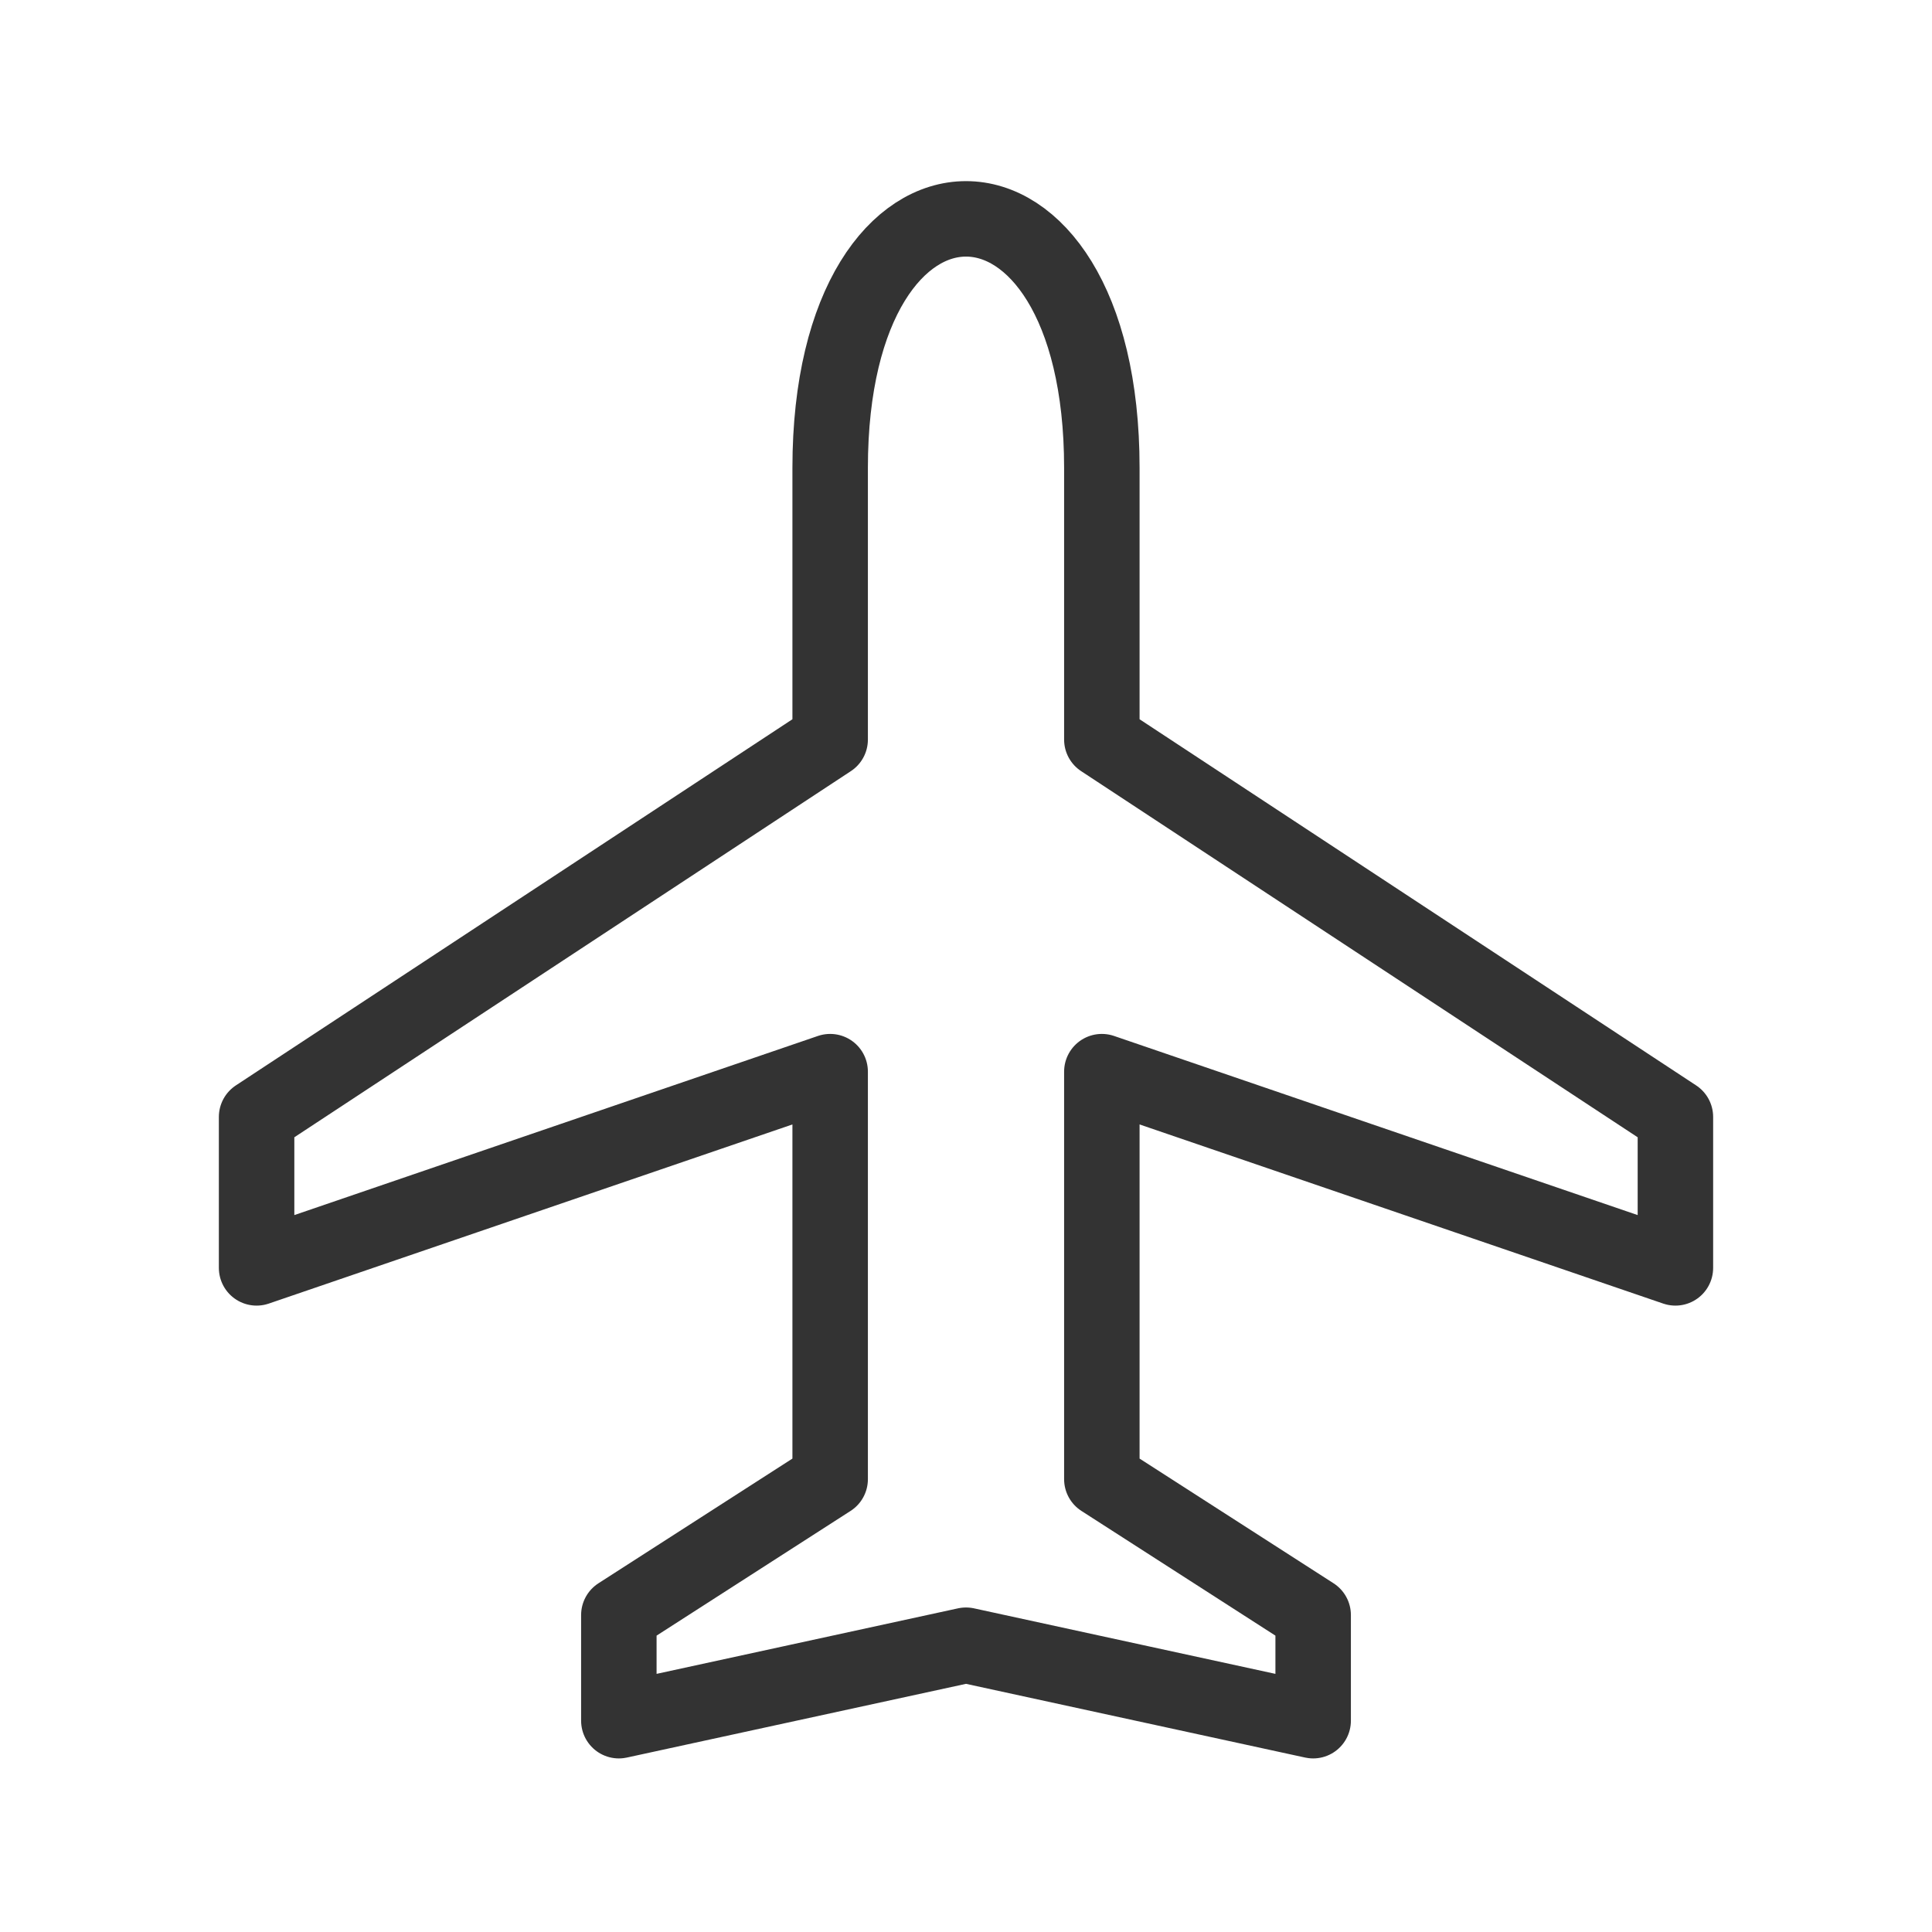 <svg xmlns="http://www.w3.org/2000/svg" viewBox="0 0 128 128" fill="none" stroke-width="5" stroke="#333" stroke-linejoin="round"><path d="M73 49l38 25V84L73 71V98l14 9v7l-23-5-23 5v-7l14-9V71L17 84V74L55 49V31c0-22 18-22 18 0V49Z"/></svg>
